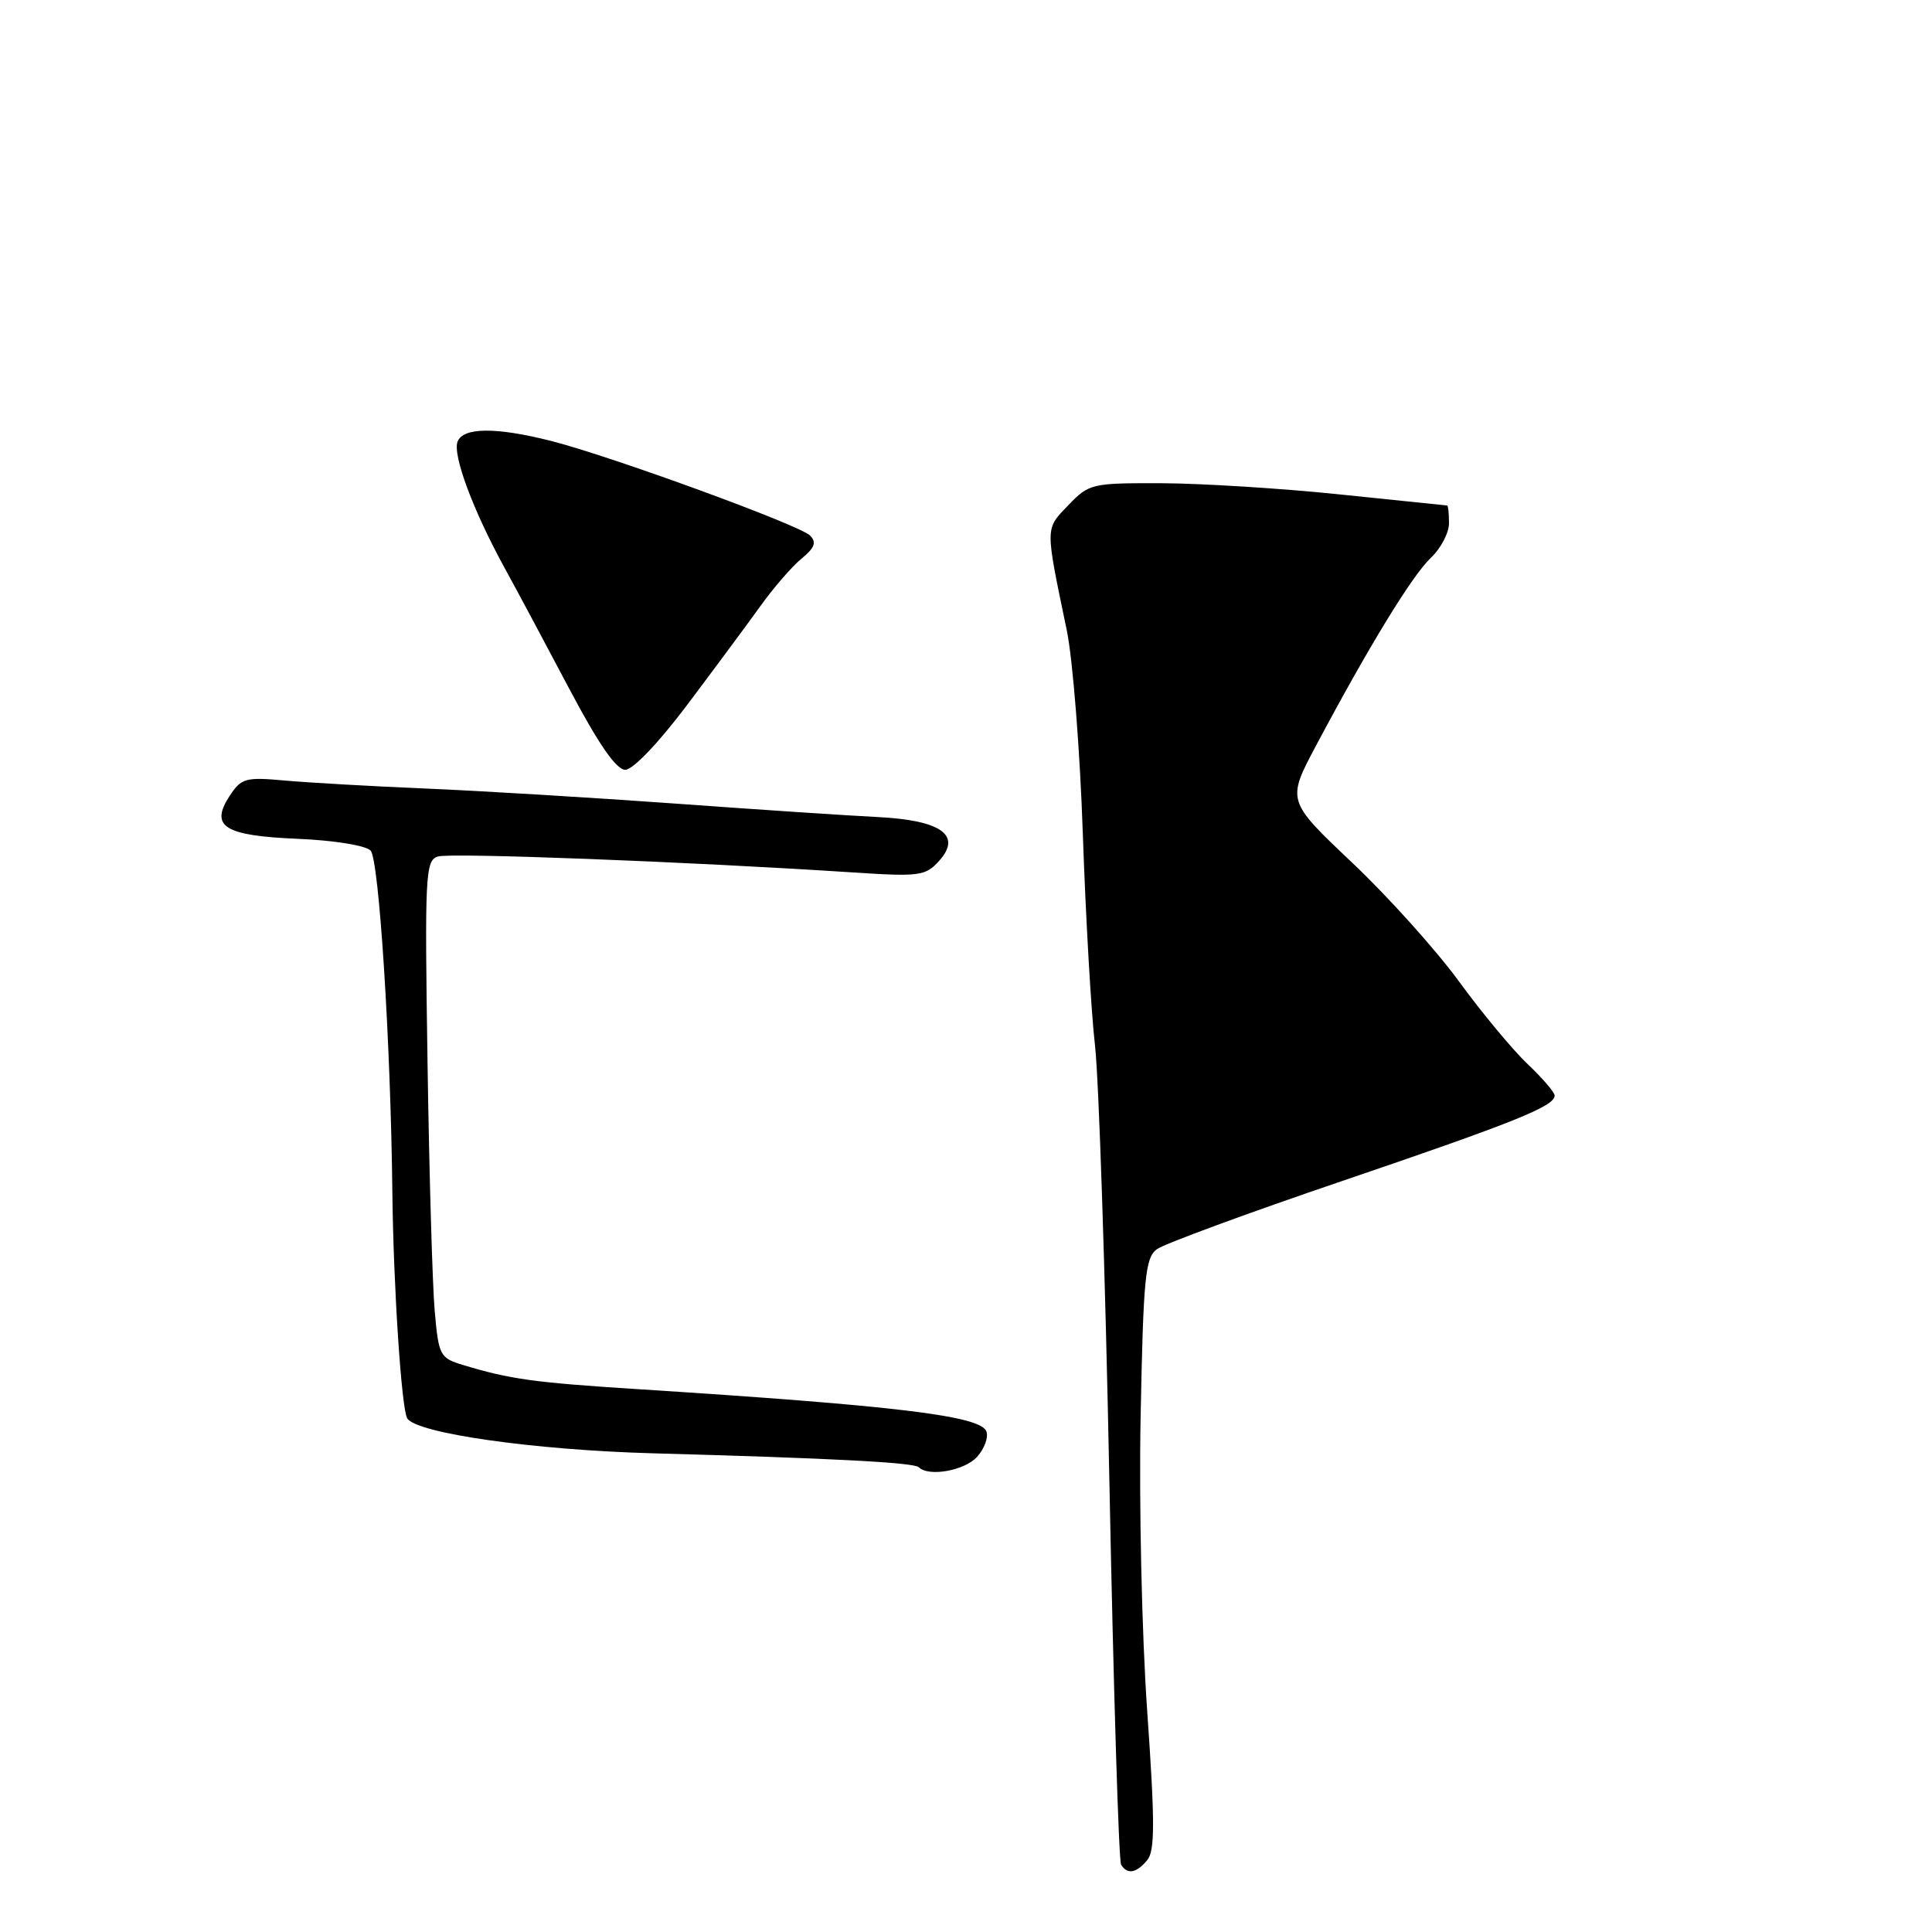 <?xml version="1.0" encoding="UTF-8" standalone="no"?>
<!DOCTYPE svg PUBLIC "-//W3C//DTD SVG 1.1//EN" "http://www.w3.org/Graphics/SVG/1.1/DTD/svg11.dtd" >
<svg xmlns="http://www.w3.org/2000/svg" xmlns:xlink="http://www.w3.org/1999/xlink" version="1.1" viewBox="0 0 256 256">
 <g >
 <path fill="currentColor"
d=" M 152.02 246.47 C 153.04 245.24 153.04 241.43 152.01 226.72 C 151.30 216.62 150.91 199.21 151.14 187.65 C 151.50 169.23 151.75 166.66 153.30 165.52 C 154.26 164.82 165.28 160.76 177.78 156.51 C 200.74 148.70 206.00 146.58 206.00 145.17 C 206.00 144.74 204.37 142.84 202.37 140.95 C 200.38 139.05 196.29 134.12 193.29 130.00 C 190.28 125.88 183.93 118.81 179.16 114.30 C 170.50 106.10 170.50 106.10 174.38 98.80 C 181.38 85.64 187.14 76.22 189.59 73.92 C 190.92 72.67 192.00 70.60 192.00 69.33 C 192.00 68.05 191.89 66.99 191.75 66.98 C 191.61 66.97 185.20 66.31 177.50 65.51 C 169.80 64.71 159.20 64.05 153.94 64.03 C 144.64 64.00 144.30 64.08 141.55 66.95 C 138.46 70.17 138.47 69.64 141.35 83.50 C 142.15 87.35 143.11 99.50 143.48 110.50 C 143.86 121.50 144.58 134.10 145.09 138.50 C 145.60 142.90 146.46 168.92 147.00 196.33 C 147.54 223.74 148.24 246.57 148.55 247.08 C 149.38 248.42 150.58 248.21 152.02 246.47 Z  M 129.47 193.04 C 130.44 191.96 131.00 190.44 130.70 189.66 C 129.91 187.60 118.77 186.26 84.50 184.07 C 70.71 183.19 67.61 182.76 61.32 180.86 C 58.29 179.94 58.12 179.61 57.60 173.70 C 57.30 170.29 56.87 155.48 56.65 140.78 C 56.27 115.83 56.36 114.02 58.02 113.49 C 59.67 112.97 91.11 114.17 113.00 115.60 C 121.86 116.18 122.63 116.07 124.43 114.08 C 127.51 110.67 124.71 108.68 116.26 108.26 C 112.54 108.08 100.50 107.28 89.50 106.48 C 78.50 105.69 63.65 104.79 56.50 104.49 C 49.35 104.19 40.94 103.71 37.80 103.43 C 32.53 102.95 31.98 103.10 30.43 105.46 C 27.77 109.53 29.70 110.74 39.49 111.15 C 44.23 111.35 48.42 112.02 49.10 112.70 C 50.22 113.82 51.77 138.06 51.99 158.00 C 52.13 170.48 53.20 186.70 53.96 187.94 C 55.19 189.92 70.78 192.14 86.50 192.57 C 110.19 193.22 121.13 193.79 121.75 194.42 C 123.06 195.72 127.81 194.87 129.47 193.04 Z  M 91.04 93.42 C 94.59 88.70 98.95 82.82 100.72 80.36 C 102.48 77.89 104.96 75.04 106.22 74.01 C 107.95 72.59 108.22 71.86 107.35 70.97 C 105.99 69.58 80.95 60.44 73.00 58.42 C 65.72 56.58 61.36 56.61 60.63 58.52 C 59.95 60.29 62.69 67.64 66.84 75.21 C 68.44 78.12 72.30 85.34 75.42 91.25 C 79.32 98.62 81.66 102.00 82.85 102.00 C 83.87 102.00 87.27 98.43 91.04 93.42 Z "/>
</g>
</svg>